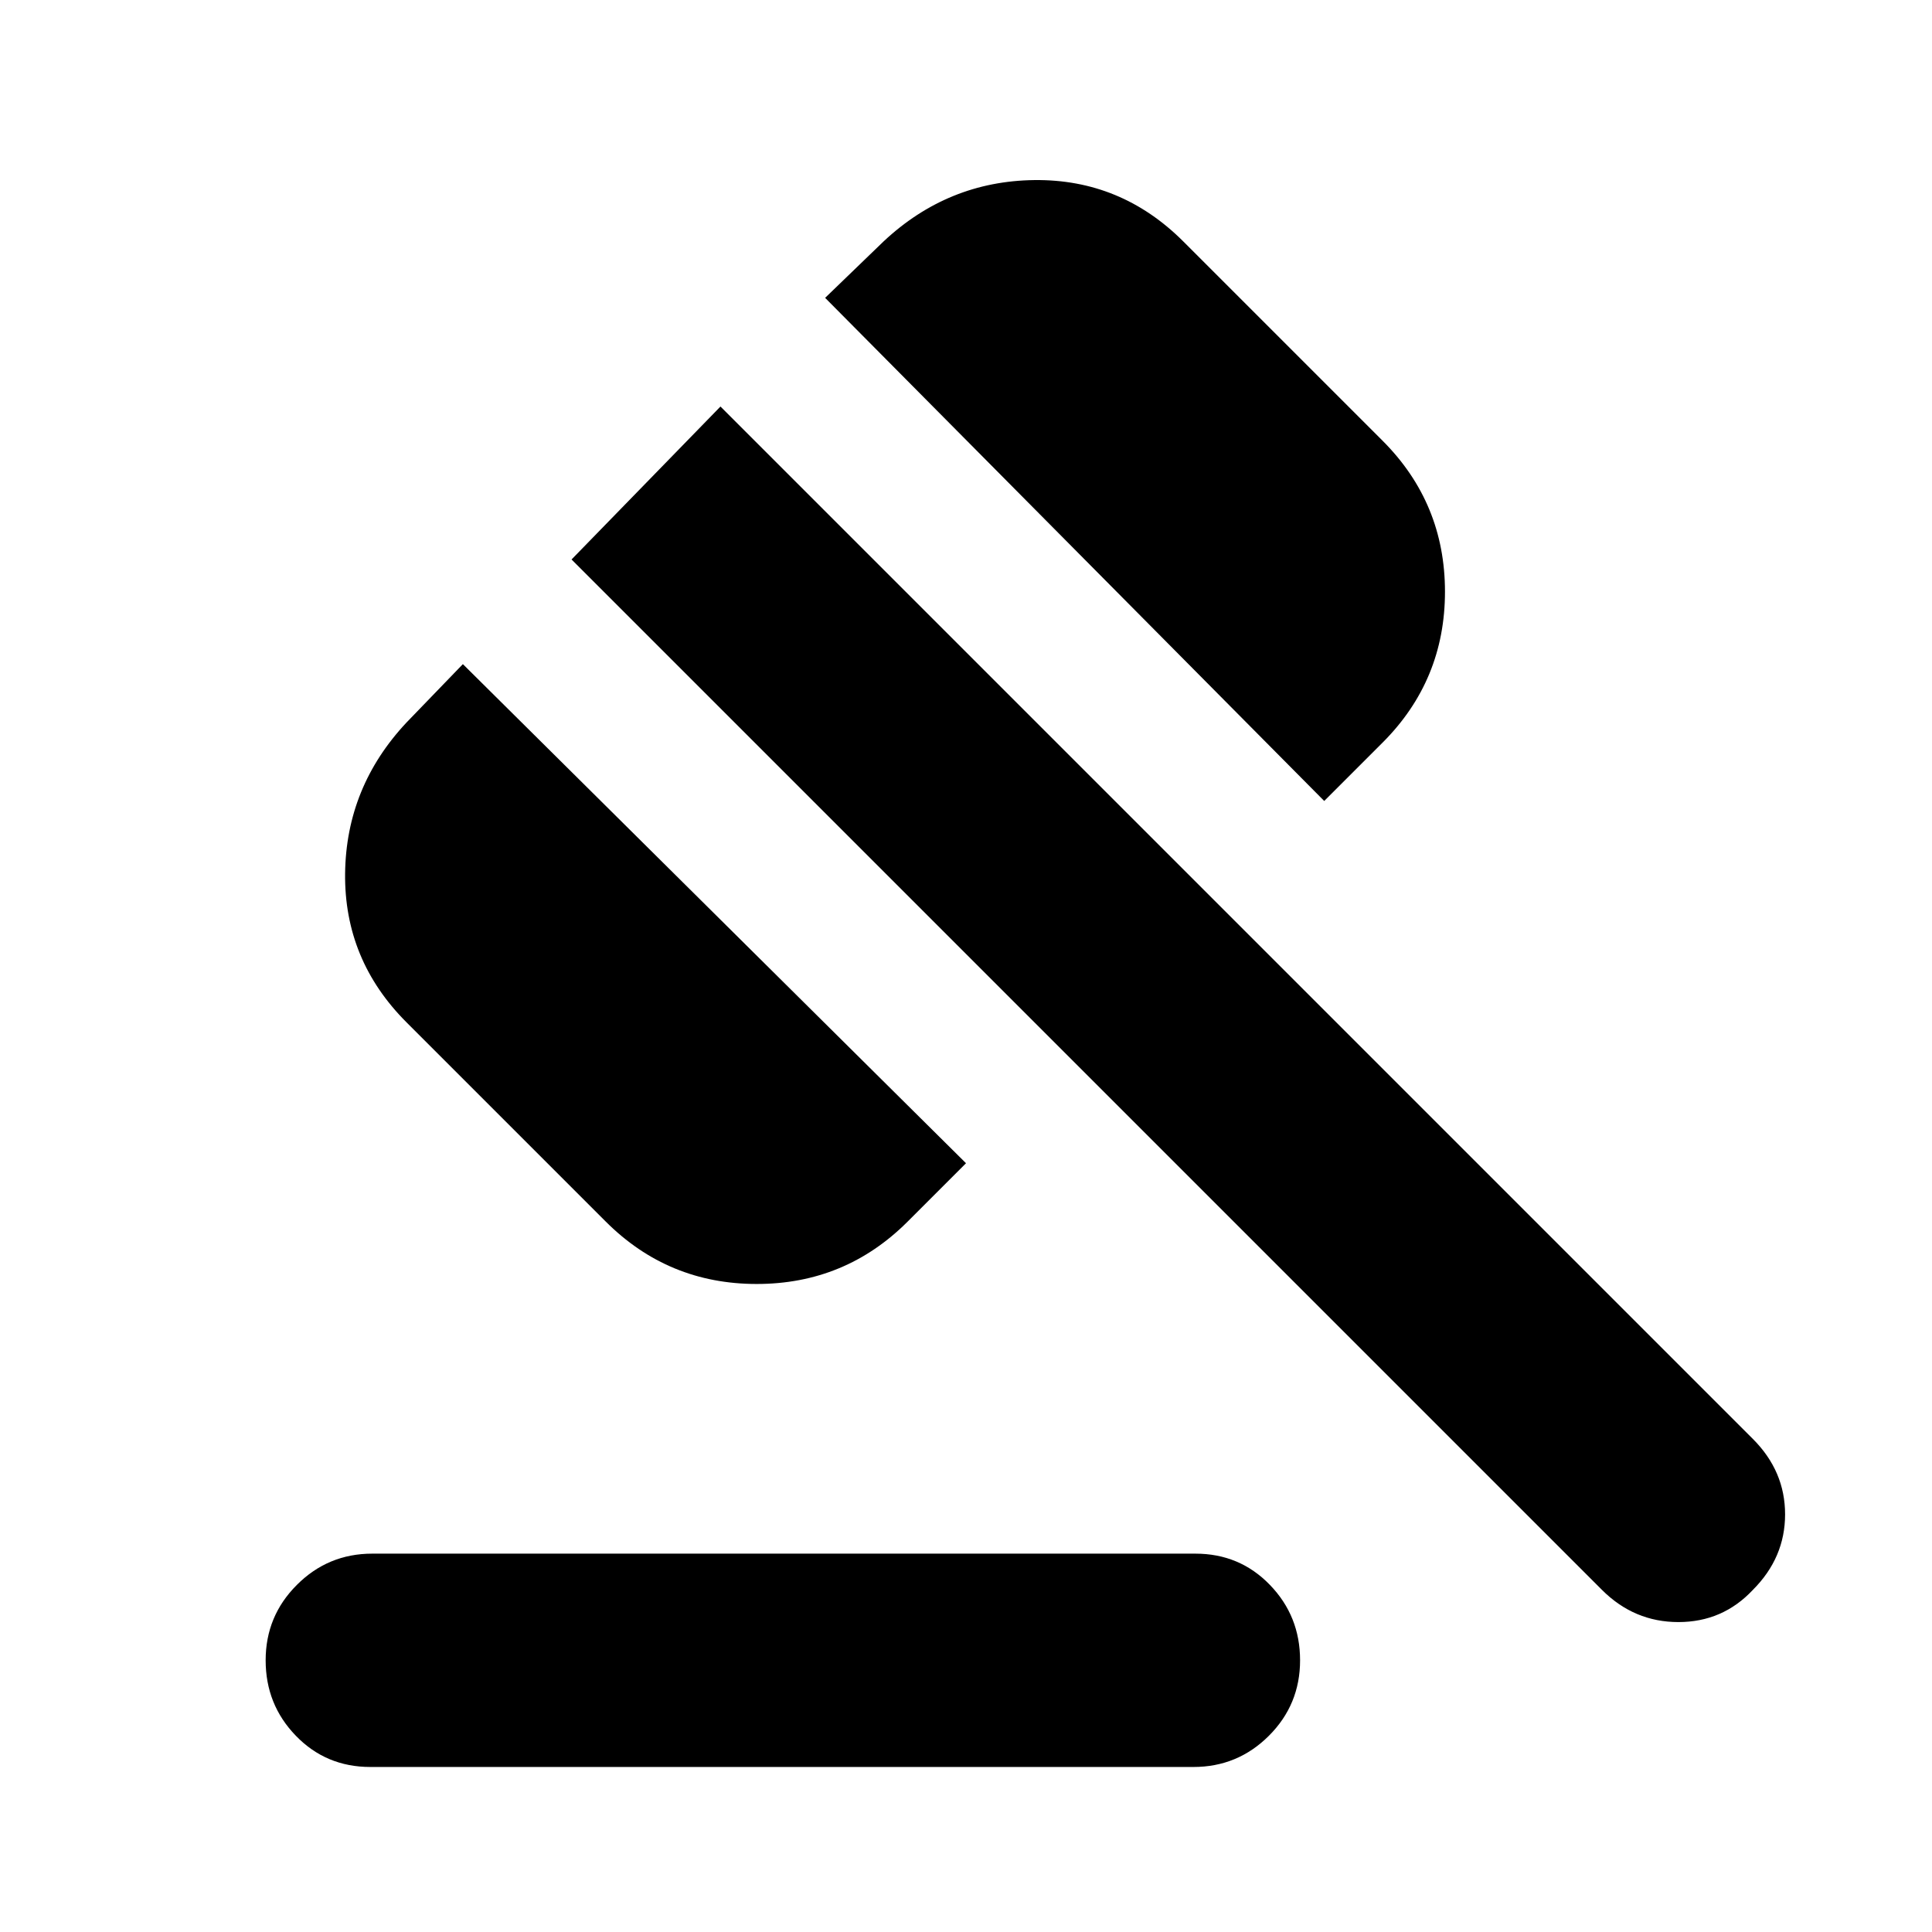 <svg xmlns="http://www.w3.org/2000/svg" height="24" width="24"><path d="M4.6 21.95q-.55 0-.925-.388-.375-.387-.375-.937t.388-.937q.387-.388.937-.388H14.85q.55 0 .925.388.375.387.375.937t-.387.937q-.388.388-.938.388Zm2.925-6.775L5.05 12.7q-.775-.775-.763-1.85.013-1.075.763-1.875l.7-.725 6.25 6.2-.725.725q-.775.775-1.875.775t-1.875-.775ZM16.45 9.95l-6.2-6.25.725-.7q.8-.75 1.875-.763 1.075-.012 1.85.763l2.475 2.475q.775.775.775 1.875t-.775 1.875Zm3.45 9.8L7.1 6.95l1.85-1.9 12.825 12.825q.4.4.4.937 0 .538-.4.938-.375.4-.925.4t-.95-.4Z"/></svg>